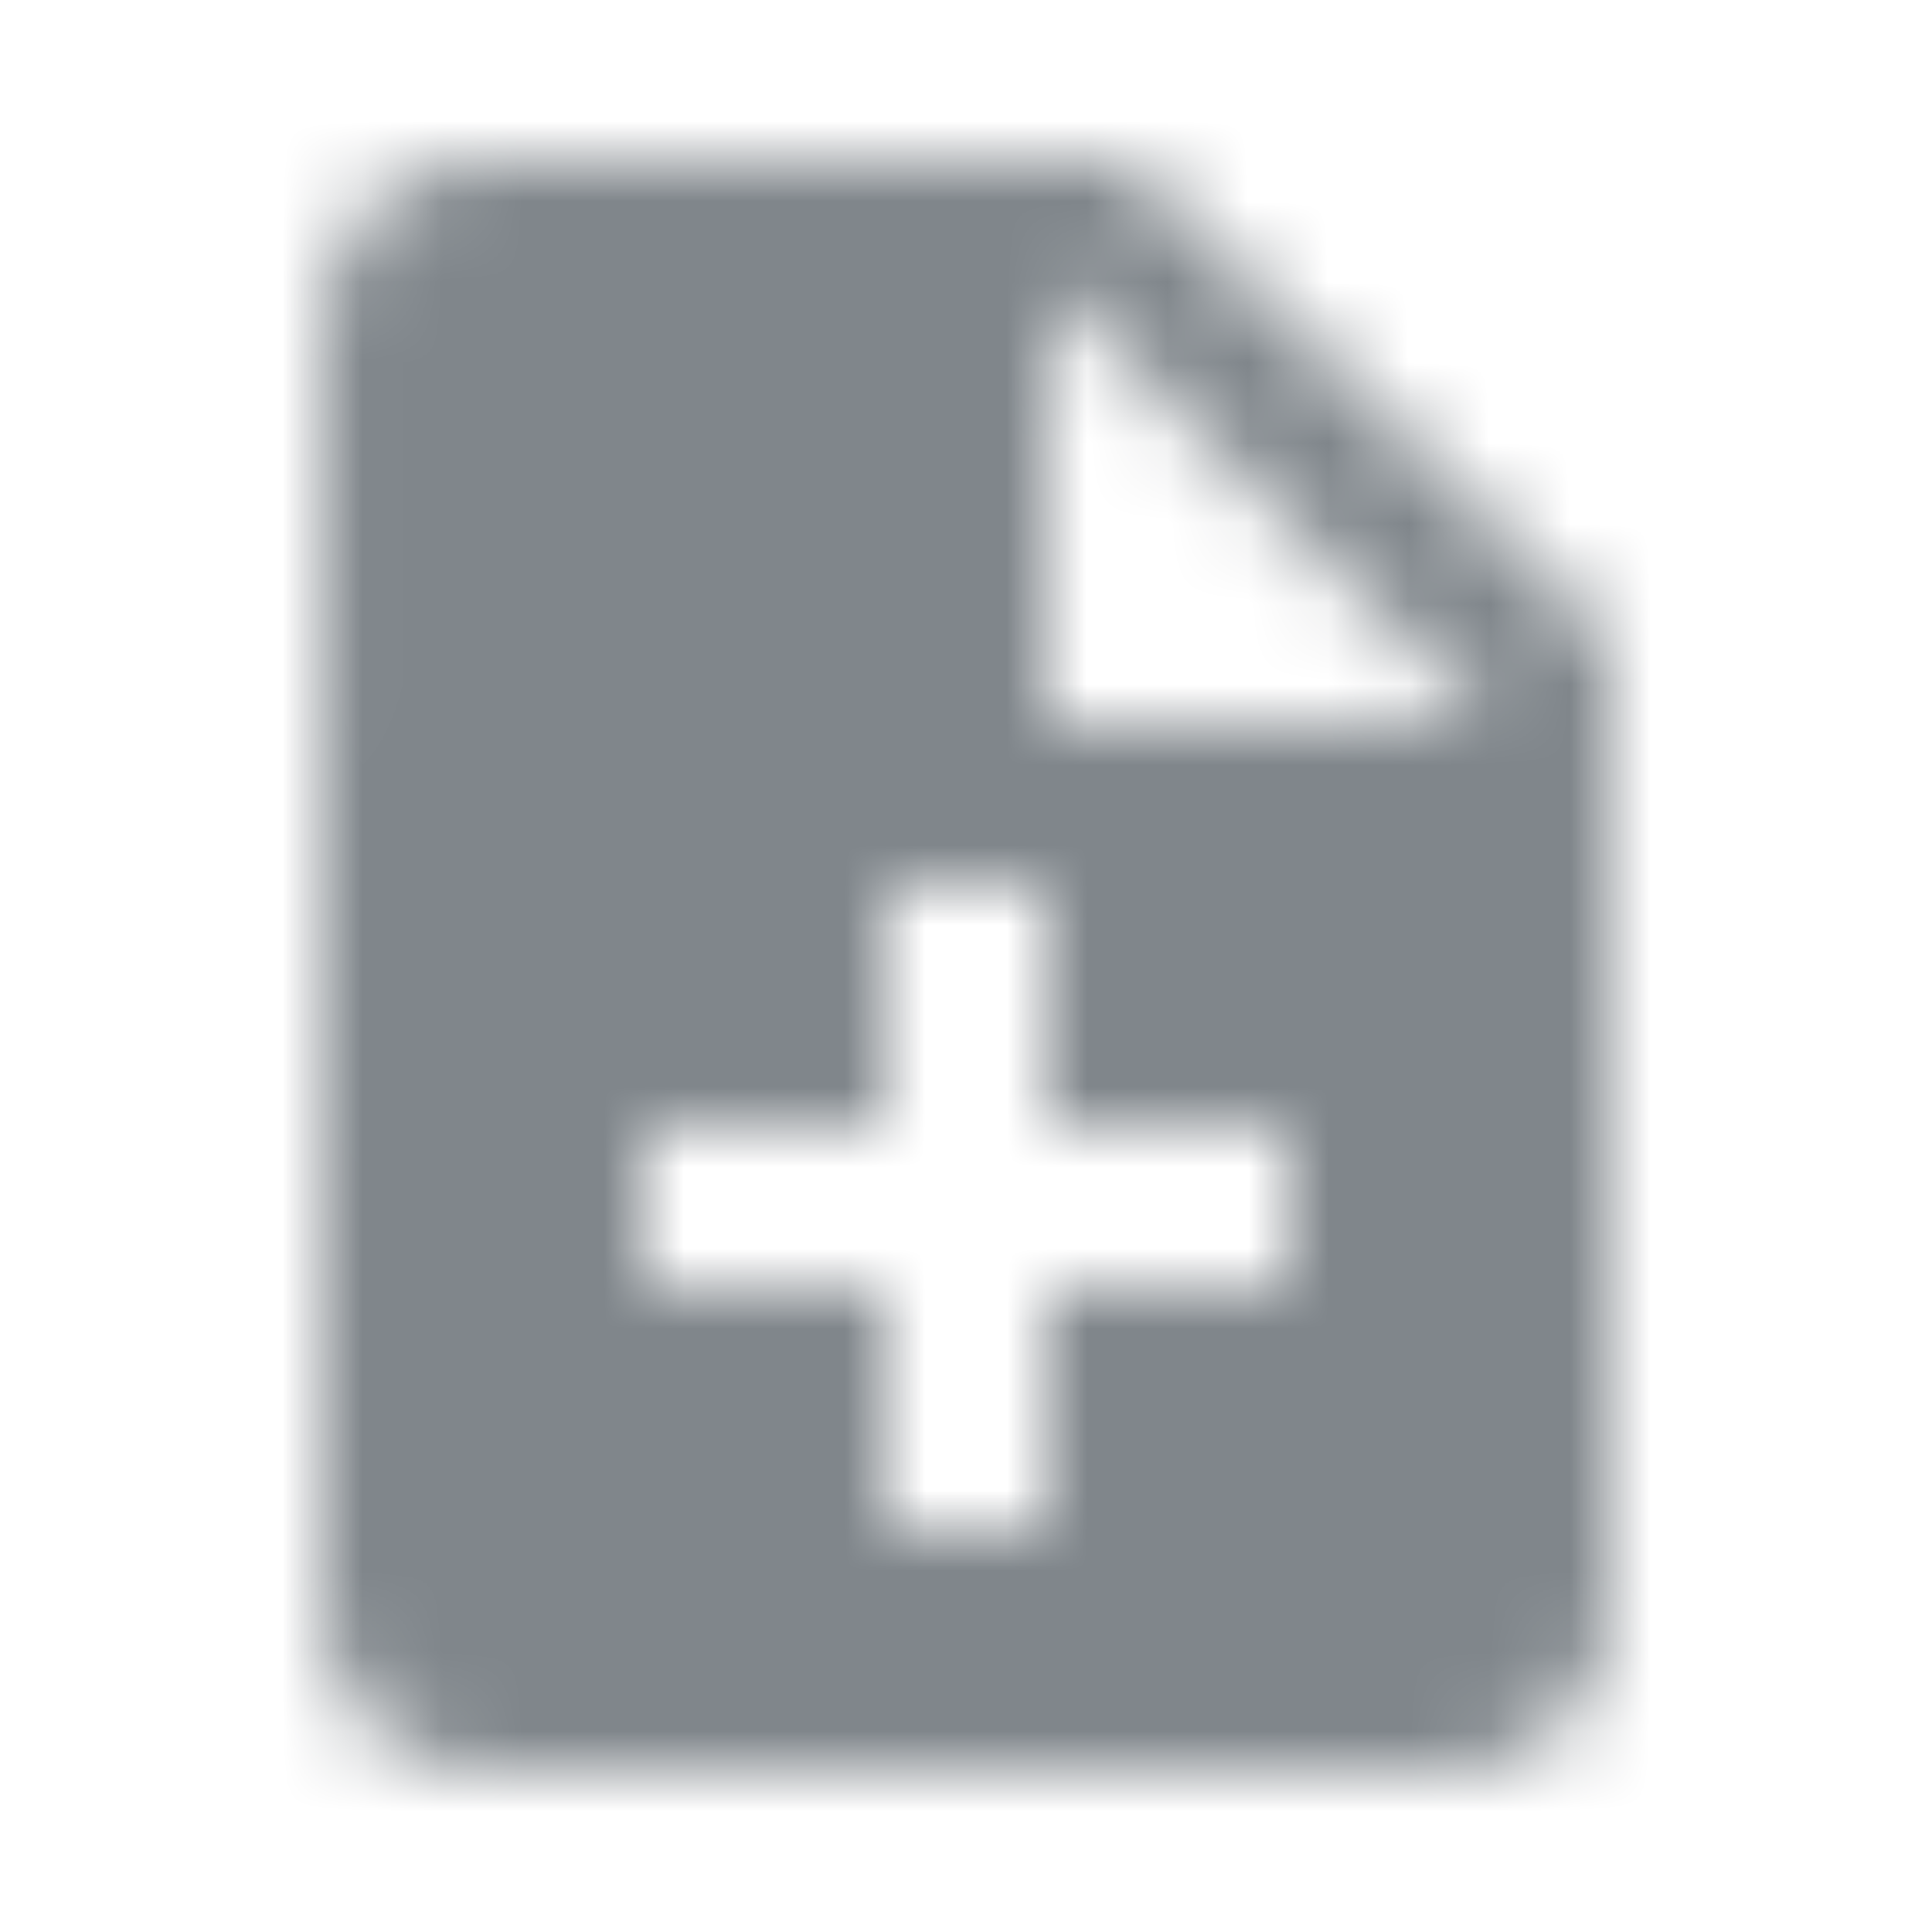 <svg xmlns="http://www.w3.org/2000/svg" xmlns:xlink="http://www.w3.org/1999/xlink" width="24" height="24" viewBox="0 0 24 24">
    <defs>
        <path id="a" d="M10 0H2C.9 0 .01.9.01 2L0 18c0 1.1.89 2 1.99 2H14c1.1 0 2-.9 2-2V6l-6-6zm2 14H9v3H7v-3H4v-2h3V9h2v3h3v2zM9 7V1.5L14.5 7H9z"/>
    </defs>
    <g fill="none" fill-rule="evenodd" transform="translate(4 2)">
        <mask id="b" fill="#fff">
            <use xlink:href="#a"/>
        </mask>
        <g fill="#80868B" mask="url(#b)">
            <path d="M-4-2h24v24H-4z"/>
        </g>
    </g>
</svg>
